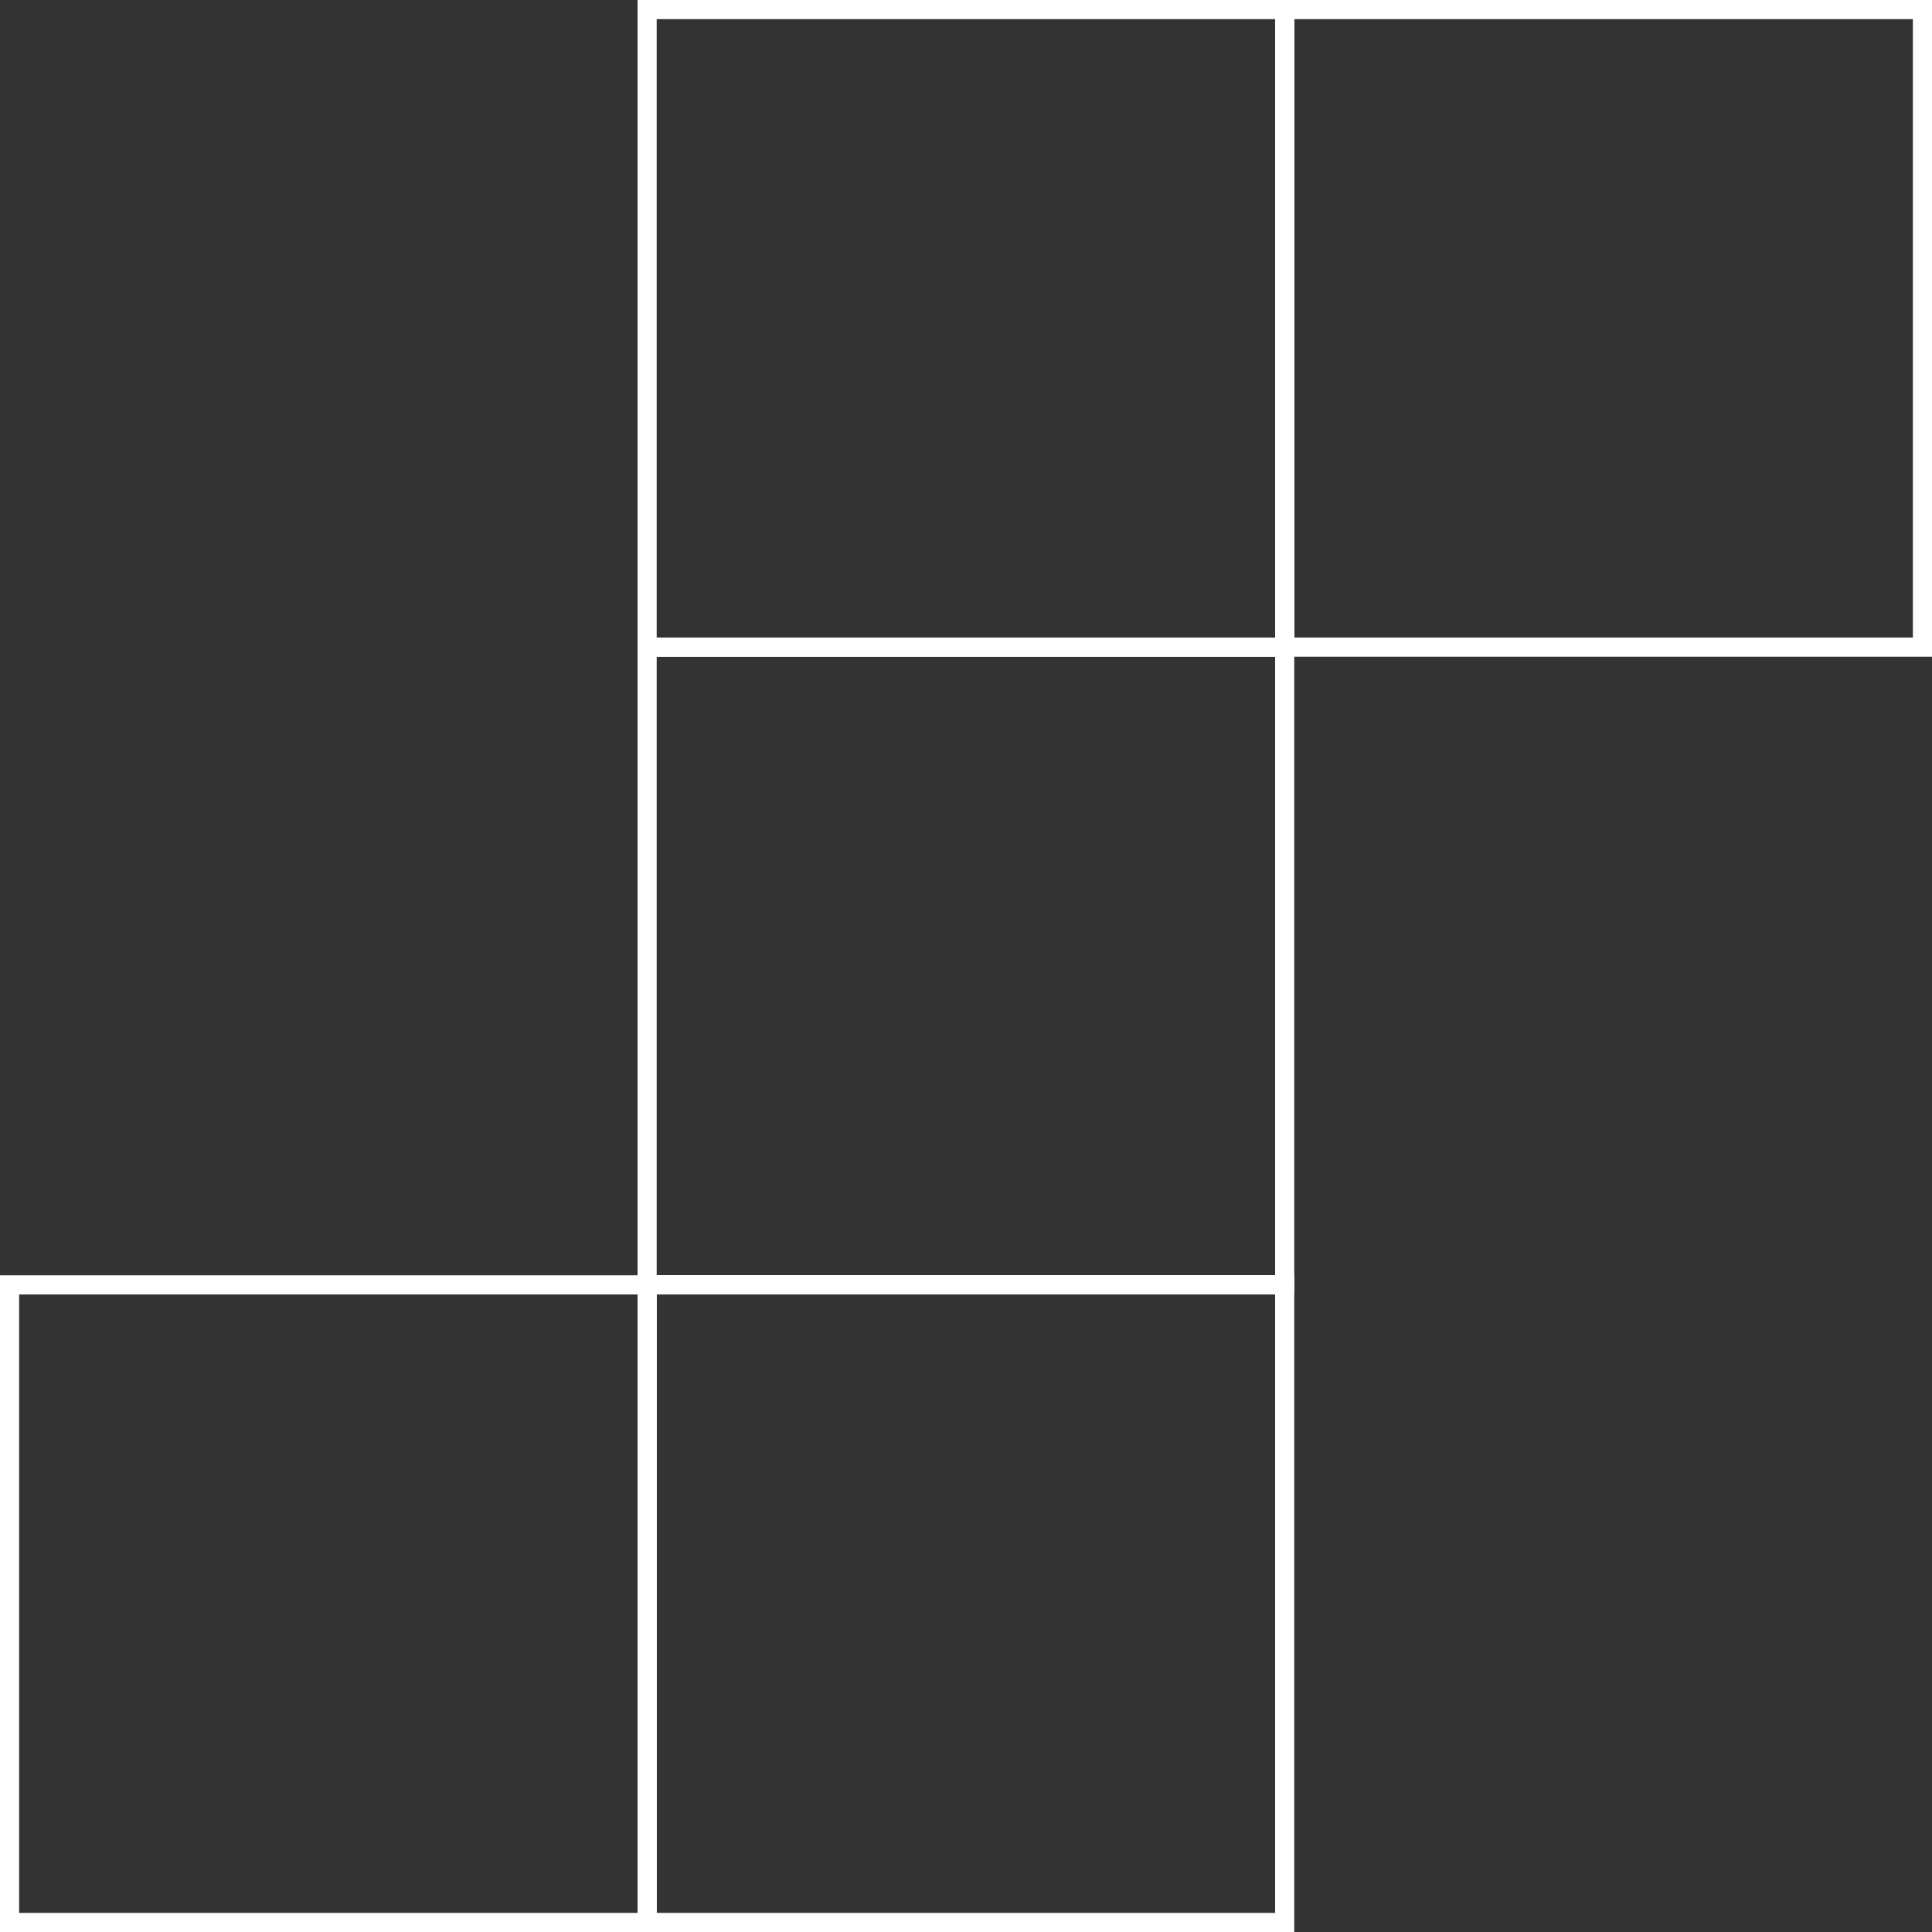 <svg xmlns="http://www.w3.org/2000/svg"
     viewBox="0 0 101 101">
  <rect x="0" y="0" width="101" height="101" fill="#333333" stroke="none"/>
  <defs>
    <style>
      .cls-1 {
        fill: none;
        stroke: #fff;
        stroke-miterlimit: 10;
      }
    </style>
  </defs>
  <title>Asset 9</title>
  <g id="Layer_2"
     data-name="Layer 2">
    <g id="Layer_1-2"
       data-name="Layer 1">
      <rect class="cls-1"
            x="33.83"
            y="0.5"
            width="33.33"
            height="33.33" />
      <rect class="cls-1"
            x="67.17"
            y="0.5"
            width="33.33"
            height="33.33" />
      <rect class="cls-1"
            x="33.83"
            y="33.83"
            width="33.33"
            height="33.33" />
      <rect class="cls-1"
            x="0.5"
            y="67.17"
            width="33.33"
            height="33.33" />
      <rect class="cls-1"
            x="33.83"
            y="67.17"
            width="33.33"
            height="33.33" />
    </g>
  </g>
</svg>